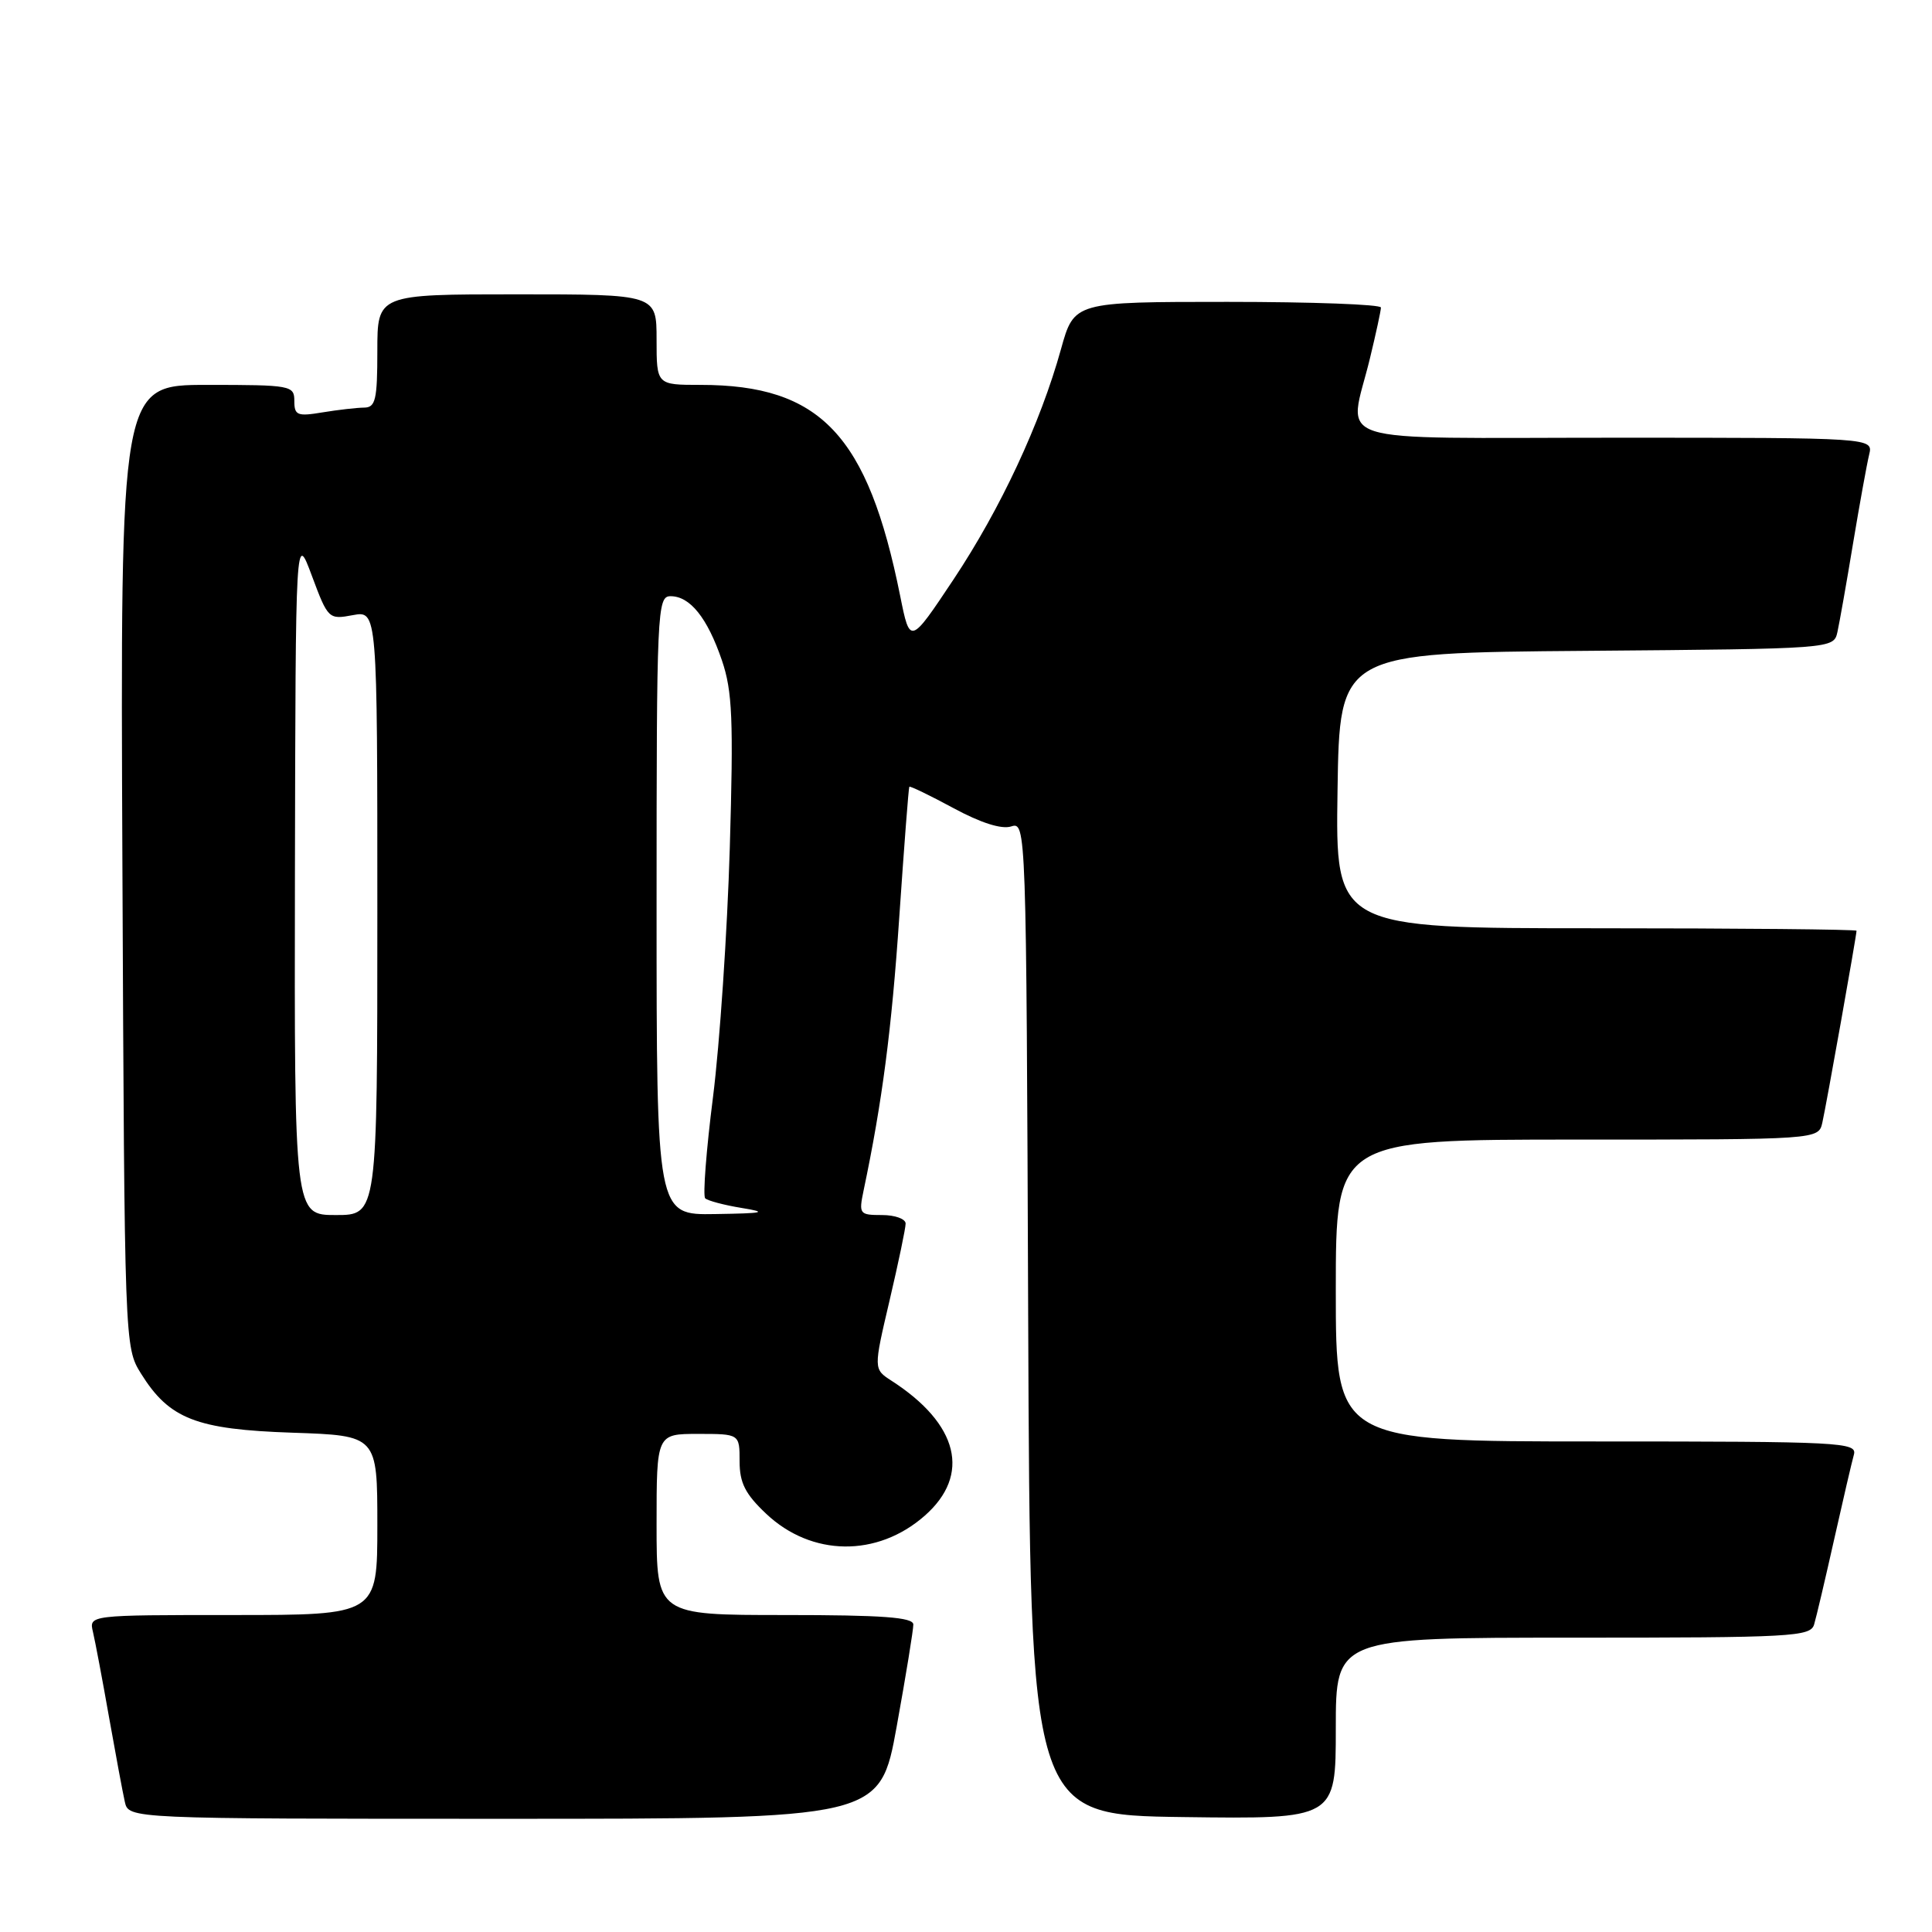 <?xml version="1.0" encoding="UTF-8" standalone="no"?>
<!DOCTYPE svg PUBLIC "-//W3C//DTD SVG 1.1//EN" "http://www.w3.org/Graphics/SVG/1.1/DTD/svg11.dtd" >
<svg xmlns="http://www.w3.org/2000/svg" xmlns:xlink="http://www.w3.org/1999/xlink" version="1.1" viewBox="0 0 256 256">
 <g >
 <path fill="currentColor"
d=" M 118.82 228.75 C 120.04 222.01 121.03 215.94 121.02 215.25 C 121.00 214.30 116.92 214.00 104.00 214.00 C 87.00 214.00 87.00 214.00 87.00 202.00 C 87.00 190.00 87.00 190.00 92.50 190.00 C 98.00 190.00 98.00 190.00 98.00 193.63 C 98.00 196.49 98.75 197.97 101.53 200.59 C 107.54 206.26 116.23 206.37 122.52 200.85 C 128.69 195.43 127.02 188.68 118.12 182.95 C 115.74 181.41 115.74 181.41 117.87 172.33 C 119.04 167.34 120.00 162.75 120.00 162.13 C 120.00 161.51 118.59 161.00 116.88 161.00 C 113.88 161.00 113.78 160.87 114.43 157.75 C 116.90 146.01 118.15 136.42 119.16 121.50 C 119.80 112.15 120.39 104.39 120.49 104.25 C 120.58 104.12 123.21 105.39 126.32 107.07 C 129.96 109.04 132.70 109.91 133.98 109.51 C 135.97 108.87 135.99 109.36 136.24 174.68 C 136.50 240.50 136.50 240.50 156.75 240.77 C 177.00 241.04 177.00 241.04 177.00 229.02 C 177.00 217.00 177.00 217.00 208.43 217.00 C 237.51 217.00 239.90 216.87 240.38 215.25 C 240.67 214.29 241.86 209.22 243.03 204.00 C 244.20 198.78 245.38 193.71 245.65 192.75 C 246.10 191.11 244.01 191.00 211.57 191.00 C 177.00 191.00 177.00 191.00 177.00 171.00 C 177.00 151.00 177.00 151.00 208.98 151.00 C 240.96 151.00 240.96 151.00 241.47 148.75 C 241.98 146.52 246.00 123.95 246.00 123.33 C 246.00 123.15 230.46 123.00 211.48 123.00 C 176.95 123.00 176.95 123.00 177.23 104.75 C 177.50 86.50 177.50 86.50 210.23 86.24 C 242.97 85.97 242.97 85.97 243.47 83.74 C 243.74 82.51 244.68 77.22 245.54 72.00 C 246.41 66.78 247.37 61.49 247.67 60.25 C 248.22 58.00 248.22 58.00 214.11 58.00 C 175.06 58.00 178.70 59.17 181.52 47.50 C 182.32 44.20 182.98 41.16 182.98 40.75 C 182.99 40.34 173.85 40.00 162.66 40.00 C 142.33 40.00 142.33 40.00 140.59 46.25 C 137.86 56.09 132.59 67.39 126.34 76.79 C 120.58 85.44 120.58 85.44 119.28 78.97 C 114.99 57.63 108.72 51.00 92.82 51.00 C 87.00 51.00 87.00 51.00 87.00 45.00 C 87.00 39.00 87.00 39.00 68.50 39.00 C 50.00 39.00 50.00 39.00 50.00 46.50 C 50.00 52.97 49.76 54.00 48.25 54.01 C 47.29 54.02 44.81 54.30 42.75 54.64 C 39.40 55.20 39.00 55.04 39.00 53.13 C 39.00 51.08 38.57 51.00 27.47 51.00 C 15.94 51.00 15.94 51.00 16.22 114.75 C 16.50 178.29 16.51 178.51 18.68 182.00 C 22.43 188.02 25.99 189.41 38.75 189.84 C 50.00 190.22 50.00 190.22 50.00 202.11 C 50.00 214.00 50.00 214.00 30.89 214.00 C 11.78 214.00 11.78 214.00 12.32 216.25 C 12.61 217.49 13.57 222.55 14.44 227.50 C 15.32 232.45 16.26 237.51 16.54 238.75 C 17.04 241.00 17.04 241.00 66.82 241.00 C 116.60 241.00 116.60 241.00 118.82 228.75 Z  M 39.08 115.75 C 39.17 70.50 39.17 70.50 41.33 76.31 C 43.46 82.02 43.56 82.11 46.75 81.51 C 50.00 80.91 50.00 80.91 50.00 120.95 C 50.00 161.00 50.00 161.00 44.50 161.00 C 39.00 161.00 39.00 161.00 39.08 115.75 Z  M 87.00 120.00 C 87.00 80.81 87.08 79.00 88.85 79.00 C 91.44 79.00 93.73 81.87 95.65 87.48 C 97.05 91.58 97.20 95.31 96.70 112.40 C 96.37 123.46 95.37 138.28 94.48 145.34 C 93.58 152.40 93.12 158.45 93.44 158.78 C 93.77 159.10 95.94 159.68 98.27 160.06 C 101.83 160.64 101.27 160.77 94.75 160.87 C 87.00 161.00 87.00 161.00 87.00 120.00 Z "/>
</g>
</svg>